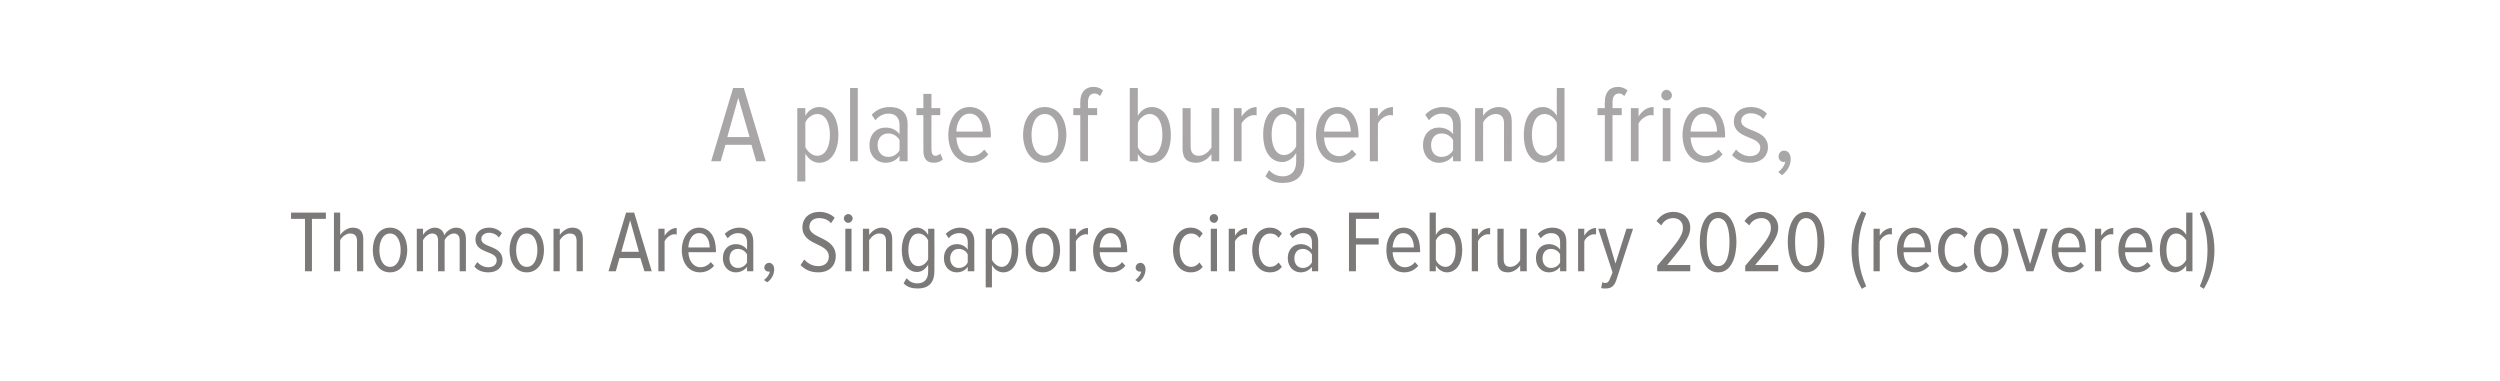 <?xml version="1.0" standalone="no"?><!DOCTYPE svg PUBLIC "-//W3C//DTD SVG 1.1//EN" "http://www.w3.org/Graphics/SVG/1.1/DTD/svg11.dtd"><svg xmlns="http://www.w3.org/2000/svg" version="1.1" width="682px" height="104px" viewBox="0 0 682 104">  <desc>A plate of burger and fries, Thomson Area, Singapore, circa February 2020 (recovered)</desc>  <defs/>  <g id="Polygon136310">    <path d="M 83.2 74 L 83.2 59.7 L 79.4 59.7 L 79.4 58 L 88.9 58 L 88.9 59.7 L 85.1 59.7 L 85.1 74 L 83.2 74 Z M 97.4 74 C 97.4 74 97.36 65.75 97.4 65.7 C 97.4 64.2 96.6 63.7 95.5 63.7 C 94.4 63.7 93.3 64.6 92.8 65.5 C 92.78 65.53 92.8 74 92.8 74 L 91.1 74 L 91.1 58 L 92.8 58 C 92.8 58 92.78 64.09 92.8 64.1 C 93.5 63.1 94.8 62.1 96.2 62.1 C 98.1 62.1 99.1 63.1 99.1 65.2 C 99.07 65.24 99.1 74 99.1 74 L 97.4 74 Z M 101.7 68.2 C 101.7 65 103.3 62.1 106.4 62.1 C 109.5 62.1 111.1 65 111.1 68.2 C 111.1 71.5 109.5 74.3 106.4 74.3 C 103.3 74.3 101.7 71.5 101.7 68.2 Z M 109.3 68.2 C 109.3 65.9 108.4 63.7 106.4 63.7 C 104.4 63.7 103.5 65.9 103.5 68.2 C 103.5 70.6 104.4 72.8 106.4 72.8 C 108.4 72.8 109.3 70.6 109.3 68.2 Z M 125.4 74 C 125.4 74 125.39 65.63 125.4 65.6 C 125.4 64.4 124.9 63.7 123.8 63.7 C 122.8 63.7 121.7 64.6 121.3 65.5 C 121.27 65.53 121.3 74 121.3 74 L 119.5 74 C 119.5 74 119.54 65.63 119.5 65.6 C 119.5 64.4 119 63.7 117.9 63.7 C 116.9 63.7 115.9 64.6 115.4 65.5 C 115.39 65.53 115.4 74 115.4 74 L 113.7 74 L 113.7 62.4 L 115.4 62.4 C 115.4 62.4 115.39 64.09 115.4 64.1 C 115.9 63.2 117.2 62.1 118.6 62.1 C 120 62.1 121 63 121.2 64.2 C 121.7 63.2 123 62.1 124.4 62.1 C 126.1 62.1 127.1 63.1 127.1 65.2 C 127.12 65.17 127.1 74 127.1 74 L 125.4 74 Z M 129.4 72.7 C 129.4 72.7 130.2 71.5 130.2 71.5 C 130.9 72.3 132 72.9 133.2 72.9 C 134.6 72.9 135.5 72.2 135.5 71 C 135.5 68.3 129.7 69.3 129.7 65.3 C 129.7 63.5 131.1 62.1 133.4 62.1 C 134.9 62.1 136.1 62.7 136.9 63.6 C 136.9 63.6 136.1 64.8 136.1 64.8 C 135.5 64 134.5 63.5 133.4 63.5 C 132.1 63.5 131.3 64.3 131.3 65.2 C 131.3 67.7 137.1 66.8 137.1 71 C 137.1 72.9 135.6 74.3 133.3 74.3 C 131.6 74.3 130.3 73.8 129.4 72.7 Z M 139 68.2 C 139 65 140.6 62.1 143.7 62.1 C 146.8 62.1 148.4 65 148.4 68.2 C 148.4 71.5 146.8 74.3 143.7 74.3 C 140.6 74.3 139 71.5 139 68.2 Z M 146.6 68.2 C 146.6 65.9 145.7 63.7 143.7 63.7 C 141.7 63.7 140.8 65.9 140.8 68.2 C 140.8 70.6 141.7 72.8 143.7 72.8 C 145.7 72.8 146.6 70.6 146.6 68.2 Z M 157.3 74 C 157.3 74 157.29 65.77 157.3 65.8 C 157.3 64.2 156.6 63.7 155.4 63.7 C 154.3 63.7 153.3 64.6 152.7 65.5 C 152.73 65.53 152.7 74 152.7 74 L 151 74 L 151 62.4 L 152.7 62.4 C 152.7 62.4 152.73 64.09 152.7 64.1 C 153.4 63.1 154.7 62.1 156.1 62.1 C 158.1 62.1 159 63.2 159 65.3 C 159.02 65.29 159 74 159 74 L 157.3 74 Z M 175.8 74 L 174.7 70.4 L 169 70.4 L 168 74 L 166 74 L 170.8 58 L 173 58 L 177.8 74 L 175.8 74 Z M 171.9 60.1 L 169.5 68.7 L 174.3 68.7 L 171.9 60.1 Z M 179.6 74 L 179.6 62.4 L 181.3 62.4 C 181.3 62.4 181.31 64.28 181.3 64.3 C 182.1 63.1 183.2 62.2 184.6 62.2 C 184.6 62.2 184.6 64 184.6 64 C 184.4 63.9 184.2 63.9 184 63.9 C 183 63.9 181.8 64.8 181.3 65.8 C 181.31 65.79 181.3 74 181.3 74 L 179.6 74 Z M 186 68.2 C 186 64.9 187.8 62.1 190.7 62.1 C 193.8 62.1 195.3 64.9 195.3 68.3 C 195.31 68.27 195.3 68.8 195.3 68.8 C 195.3 68.8 187.79 68.79 187.8 68.8 C 187.9 71.1 189.1 72.9 191.1 72.9 C 192.1 72.9 193.2 72.4 193.9 71.5 C 193.9 71.5 194.8 72.5 194.8 72.5 C 193.9 73.6 192.5 74.3 191 74.3 C 187.9 74.3 186 71.8 186 68.2 Z M 190.7 63.6 C 188.7 63.6 187.8 65.8 187.8 67.5 C 187.8 67.5 193.6 67.5 193.6 67.5 C 193.6 65.7 192.8 63.6 190.7 63.6 Z M 203.8 74 C 203.8 74 203.78 72.78 203.8 72.8 C 203 73.8 201.9 74.3 200.7 74.3 C 198.9 74.3 197.2 72.9 197.2 70.4 C 197.2 68 198.8 66.6 200.7 66.6 C 201.9 66.6 203.1 67.1 203.8 68.1 C 203.8 68.1 203.8 66.1 203.8 66.1 C 203.8 64.5 202.9 63.6 201.4 63.6 C 200.3 63.6 199.4 64 198.5 65 C 198.5 65 197.7 63.8 197.7 63.8 C 198.8 62.7 200.2 62.1 201.7 62.1 C 204 62.1 205.5 63.3 205.5 65.9 C 205.5 65.91 205.5 74 205.5 74 L 203.8 74 Z M 203.8 71.6 C 203.8 71.6 203.8 69.4 203.8 69.4 C 203.2 68.4 202.3 67.9 201.3 67.9 C 199.8 67.9 199 69 199 70.5 C 199 71.9 199.8 73.1 201.3 73.1 C 202.3 73.1 203.2 72.6 203.8 71.6 Z M 209.3 77 C 209.3 77 208.4 76.4 208.4 76.4 C 209.2 75.8 209.9 74.9 210 74.1 C 209.9 74.1 209.8 74.1 209.7 74.1 C 209 74.1 208.5 73.6 208.5 73 C 208.5 72.3 209.1 71.7 209.8 71.7 C 210.5 71.7 211.2 72.3 211.2 73.5 C 211.2 74.9 210.4 76.3 209.3 77 Z M 218.4 72.3 C 218.4 72.3 219.4 70.8 219.4 70.8 C 220.3 71.8 221.6 72.6 223.2 72.6 C 225.2 72.6 226.1 71.4 226.1 70 C 226.1 66.1 218.9 67.1 218.9 62 C 218.9 59.5 220.8 57.8 223.5 57.8 C 225.2 57.8 226.7 58.4 227.7 59.4 C 227.7 59.4 226.7 60.9 226.7 60.9 C 225.9 59.9 224.7 59.5 223.4 59.5 C 221.9 59.5 220.8 60.4 220.8 61.9 C 220.8 65.2 228 64.5 228 69.9 C 228 72.2 226.5 74.3 223.2 74.3 C 221.1 74.3 219.5 73.5 218.4 72.3 Z M 230.2 59.6 C 230.2 58.9 230.8 58.4 231.4 58.4 C 232 58.4 232.6 58.9 232.6 59.6 C 232.6 60.2 232 60.8 231.4 60.8 C 230.8 60.8 230.2 60.2 230.2 59.6 Z M 230.6 74 L 230.6 62.4 L 232.3 62.4 L 232.3 74 L 230.6 74 Z M 241.7 74 C 241.7 74 241.7 65.77 241.7 65.8 C 241.7 64.2 241 63.7 239.8 63.7 C 238.7 63.7 237.7 64.6 237.1 65.5 C 237.14 65.53 237.1 74 237.1 74 L 235.4 74 L 235.4 62.4 L 237.1 62.4 C 237.1 62.4 237.14 64.09 237.1 64.1 C 237.8 63.1 239.1 62.1 240.5 62.1 C 242.5 62.1 243.4 63.2 243.4 65.3 C 243.42 65.29 243.4 74 243.4 74 L 241.7 74 Z M 246.5 77.3 C 246.5 77.3 247.3 75.9 247.3 75.9 C 248.1 76.8 249 77.3 250.3 77.3 C 251.9 77.3 253.2 76.4 253.2 74.1 C 253.2 74.1 253.2 72.2 253.2 72.2 C 252.5 73.4 251.4 74.2 250.2 74.2 C 247.6 74.2 246 71.8 246 68.2 C 246 64.6 247.6 62.1 250.2 62.1 C 251.3 62.1 252.5 62.8 253.2 64.1 C 253.22 64.11 253.2 62.4 253.2 62.4 L 254.9 62.4 C 254.9 62.4 254.94 74 254.9 74 C 254.9 77.6 252.8 78.7 250.4 78.7 C 248.8 78.7 247.6 78.4 246.5 77.3 Z M 253.2 70.7 C 253.2 70.7 253.2 65.6 253.2 65.6 C 252.8 64.6 251.7 63.7 250.6 63.7 C 248.7 63.7 247.8 65.7 247.8 68.2 C 247.8 70.7 248.7 72.6 250.6 72.6 C 251.7 72.6 252.8 71.7 253.2 70.7 Z M 264 74 C 264 74 264.04 72.78 264 72.8 C 263.3 73.8 262.2 74.3 261 74.3 C 259.1 74.3 257.5 72.9 257.5 70.4 C 257.5 68 259.1 66.6 261 66.6 C 262.2 66.6 263.3 67.1 264 68.1 C 264 68.1 264 66.1 264 66.1 C 264 64.5 263.2 63.6 261.7 63.6 C 260.6 63.6 259.6 64 258.8 65 C 258.8 65 258 63.8 258 63.8 C 259.1 62.7 260.5 62.1 261.9 62.1 C 264.2 62.1 265.8 63.3 265.8 65.9 C 265.77 65.91 265.8 74 265.8 74 L 264 74 Z M 264 71.6 C 264 71.6 264 69.4 264 69.4 C 263.5 68.4 262.6 67.9 261.5 67.9 C 260.1 67.9 259.2 69 259.2 70.5 C 259.2 71.9 260.1 73.1 261.5 73.1 C 262.6 73.1 263.5 72.6 264 71.6 Z M 270.6 72.3 C 270.62 72.35 270.6 78.4 270.6 78.4 L 268.9 78.4 L 268.9 62.4 L 270.6 62.4 C 270.6 62.4 270.62 64.09 270.6 64.1 C 271.3 62.9 272.4 62.1 273.7 62.1 C 276.3 62.1 277.8 64.6 277.8 68.2 C 277.8 71.8 276.3 74.3 273.7 74.3 C 272.5 74.3 271.3 73.6 270.6 72.3 Z M 276 68.2 C 276 65.7 275.1 63.7 273.2 63.7 C 272.2 63.7 271.1 64.5 270.6 65.6 C 270.6 65.6 270.6 70.9 270.6 70.9 C 271.1 71.9 272.2 72.8 273.2 72.8 C 275.1 72.8 276 70.7 276 68.2 Z M 279.8 68.2 C 279.8 65 281.4 62.1 284.5 62.1 C 287.6 62.1 289.2 65 289.2 68.2 C 289.2 71.5 287.6 74.3 284.5 74.3 C 281.4 74.3 279.8 71.5 279.8 68.2 Z M 287.4 68.2 C 287.4 65.9 286.6 63.7 284.5 63.7 C 282.5 63.7 281.6 65.9 281.6 68.2 C 281.6 70.6 282.5 72.8 284.5 72.8 C 286.6 72.8 287.4 70.6 287.4 68.2 Z M 291.8 74 L 291.8 62.4 L 293.5 62.4 C 293.5 62.4 293.53 64.28 293.5 64.3 C 294.3 63.1 295.4 62.2 296.8 62.2 C 296.8 62.2 296.8 64 296.8 64 C 296.6 63.9 296.4 63.9 296.2 63.9 C 295.2 63.9 294 64.8 293.5 65.8 C 293.53 65.79 293.5 74 293.5 74 L 291.8 74 Z M 298.2 68.2 C 298.2 64.9 300 62.1 302.9 62.1 C 306 62.1 307.5 64.9 307.5 68.3 C 307.53 68.27 307.5 68.8 307.5 68.8 C 307.5 68.8 300.01 68.79 300 68.8 C 300.1 71.1 301.3 72.9 303.4 72.9 C 304.4 72.9 305.4 72.4 306.1 71.5 C 306.1 71.5 307 72.5 307 72.5 C 306.1 73.6 304.8 74.3 303.2 74.3 C 300.1 74.3 298.2 71.8 298.2 68.2 Z M 302.9 63.6 C 300.9 63.6 300.1 65.8 300 67.5 C 300 67.5 305.8 67.5 305.8 67.5 C 305.8 65.7 305 63.6 302.9 63.6 Z M 310.6 77 C 310.6 77 309.7 76.4 309.7 76.4 C 310.5 75.8 311.2 74.9 311.3 74.1 C 311.2 74.1 311.1 74.1 311 74.1 C 310.3 74.1 309.8 73.6 309.8 73 C 309.8 72.3 310.4 71.7 311.1 71.7 C 311.8 71.7 312.5 72.3 312.5 73.5 C 312.5 74.9 311.7 76.3 310.6 77 Z M 320 68.2 C 320 64.8 321.8 62.1 324.8 62.1 C 326.4 62.1 327.4 62.8 328.1 63.7 C 328.1 63.7 327.2 64.9 327.2 64.9 C 326.6 64 325.8 63.7 325 63.7 C 322.9 63.7 321.8 65.7 321.8 68.2 C 321.8 70.7 322.9 72.8 325 72.8 C 325.8 72.8 326.6 72.4 327.2 71.6 C 327.2 71.6 328.1 72.8 328.1 72.8 C 327.4 73.7 326.4 74.3 324.8 74.3 C 321.8 74.3 320 71.6 320 68.2 Z M 330 59.6 C 330 58.9 330.5 58.4 331.2 58.4 C 331.8 58.4 332.3 58.9 332.3 59.6 C 332.3 60.2 331.8 60.8 331.2 60.8 C 330.5 60.8 330 60.2 330 59.6 Z M 330.3 74 L 330.3 62.4 L 332 62.4 L 332 74 L 330.3 74 Z M 335.2 74 L 335.2 62.4 L 336.9 62.4 C 336.9 62.4 336.9 64.28 336.9 64.3 C 337.6 63.1 338.8 62.2 340.2 62.2 C 340.2 62.2 340.2 64 340.2 64 C 340 63.9 339.8 63.9 339.6 63.9 C 338.6 63.9 337.4 64.8 336.9 65.8 C 336.9 65.79 336.9 74 336.9 74 L 335.2 74 Z M 341.6 68.2 C 341.6 64.8 343.4 62.1 346.4 62.1 C 348 62.1 349 62.8 349.7 63.7 C 349.7 63.7 348.8 64.9 348.8 64.9 C 348.2 64 347.4 63.7 346.5 63.7 C 344.5 63.7 343.4 65.7 343.4 68.2 C 343.4 70.7 344.5 72.8 346.5 72.8 C 347.4 72.8 348.2 72.4 348.8 71.6 C 348.8 71.6 349.7 72.8 349.7 72.8 C 349 73.7 348 74.3 346.4 74.3 C 343.4 74.3 341.6 71.6 341.6 68.2 Z M 357.9 74 C 357.9 74 357.88 72.78 357.9 72.8 C 357.1 73.8 356 74.3 354.8 74.3 C 353 74.3 351.3 72.9 351.3 70.4 C 351.3 68 352.9 66.6 354.8 66.6 C 356 66.6 357.2 67.1 357.9 68.1 C 357.9 68.1 357.9 66.1 357.9 66.1 C 357.9 64.5 357 63.6 355.5 63.6 C 354.4 63.6 353.5 64 352.6 65 C 352.6 65 351.8 63.8 351.8 63.8 C 352.9 62.7 354.3 62.1 355.8 62.1 C 358.1 62.1 359.6 63.3 359.6 65.9 C 359.6 65.91 359.6 74 359.6 74 L 357.9 74 Z M 357.9 71.6 C 357.9 71.6 357.9 69.4 357.9 69.4 C 357.3 68.4 356.4 67.9 355.4 67.9 C 353.9 67.9 353.1 69 353.1 70.5 C 353.1 71.9 353.9 73.1 355.4 73.1 C 356.4 73.1 357.3 72.6 357.9 71.6 Z M 368 74 L 368 58 L 376.2 58 L 376.2 59.7 L 369.9 59.7 L 369.9 65 L 376.1 65 L 376.1 66.7 L 369.9 66.7 L 369.9 74 L 368 74 Z M 378.2 68.2 C 378.2 64.9 379.9 62.1 382.9 62.1 C 385.9 62.1 387.4 64.9 387.4 68.3 C 387.44 68.27 387.4 68.8 387.4 68.8 C 387.4 68.8 379.93 68.79 379.9 68.8 C 380 71.1 381.2 72.9 383.3 72.9 C 384.3 72.9 385.3 72.4 386 71.5 C 386 71.5 386.9 72.5 386.9 72.5 C 386 73.6 384.7 74.3 383.1 74.3 C 380 74.3 378.2 71.8 378.2 68.2 Z M 382.8 63.6 C 380.8 63.6 380 65.8 379.9 67.5 C 379.9 67.5 385.7 67.5 385.7 67.5 C 385.7 65.7 384.9 63.6 382.8 63.6 Z M 394.3 72.8 C 396.2 72.8 397.1 70.7 397.1 68.2 C 397.1 65.7 396.2 63.7 394.3 63.7 C 393.2 63.7 392.1 64.6 391.7 65.6 C 391.7 65.6 391.7 70.9 391.7 70.9 C 392.1 71.9 393.2 72.8 394.3 72.8 Z M 390 74 L 390 58 L 391.7 58 C 391.7 58 391.67 64.11 391.7 64.1 C 392.4 62.8 393.5 62.1 394.7 62.1 C 397.3 62.1 398.9 64.6 398.9 68.2 C 398.9 71.9 397.3 74.3 394.7 74.3 C 393.5 74.3 392.3 73.5 391.7 72.4 C 391.67 72.37 391.7 74 391.7 74 L 390 74 Z M 401.5 74 L 401.5 62.4 L 403.2 62.4 C 403.2 62.4 403.19 64.28 403.2 64.3 C 403.9 63.1 405.1 62.2 406.5 62.2 C 406.5 62.2 406.5 64 406.5 64 C 406.3 63.9 406.1 63.9 405.9 63.9 C 404.8 63.9 403.7 64.8 403.2 65.8 C 403.19 65.79 403.2 74 403.2 74 L 401.5 74 Z M 414.7 74 C 414.7 74 414.73 72.42 414.7 72.4 C 414 73.4 412.8 74.3 411.4 74.3 C 409.4 74.3 408.5 73.3 408.5 71.2 C 408.47 71.22 408.5 62.4 408.5 62.4 L 410.2 62.4 C 410.2 62.4 410.17 70.71 410.2 70.7 C 410.2 72.2 410.9 72.8 412 72.8 C 413.2 72.8 414.2 71.9 414.7 71 C 414.73 70.98 414.7 62.4 414.7 62.4 L 416.5 62.4 L 416.5 74 L 414.7 74 Z M 425.6 74 C 425.6 74 425.58 72.78 425.6 72.8 C 424.8 73.8 423.7 74.3 422.5 74.3 C 420.7 74.3 419 72.9 419 70.4 C 419 68 420.6 66.6 422.5 66.6 C 423.7 66.6 424.9 67.1 425.6 68.1 C 425.6 68.1 425.6 66.1 425.6 66.1 C 425.6 64.5 424.7 63.6 423.2 63.6 C 422.1 63.6 421.2 64 420.3 65 C 420.3 65 419.5 63.8 419.5 63.8 C 420.6 62.7 422 62.1 423.5 62.1 C 425.8 62.1 427.3 63.3 427.3 65.9 C 427.31 65.91 427.3 74 427.3 74 L 425.6 74 Z M 425.6 71.6 C 425.6 71.6 425.6 69.4 425.6 69.4 C 425.1 68.4 424.1 67.9 423.1 67.9 C 421.6 67.9 420.8 69 420.8 70.5 C 420.8 71.9 421.6 73.1 423.1 73.1 C 424.1 73.1 425.1 72.6 425.6 71.6 Z M 430.5 74 L 430.5 62.4 L 432.2 62.4 C 432.2 62.4 432.16 64.28 432.2 64.3 C 432.9 63.1 434 62.2 435.4 62.2 C 435.4 62.2 435.4 64 435.4 64 C 435.3 63.9 435.1 63.9 434.9 63.9 C 433.8 63.9 432.6 64.8 432.2 65.8 C 432.16 65.79 432.2 74 432.2 74 L 430.5 74 Z M 437.1 77 C 437.3 77.1 437.7 77.2 437.9 77.2 C 438.5 77.2 438.9 76.9 439.2 76 C 439.23 76.04 439.9 74.3 439.9 74.3 L 436 62.4 L 437.9 62.4 L 440.7 71.9 L 443.7 62.4 L 445.5 62.4 C 445.5 62.4 440.87 76.47 440.9 76.5 C 440.3 78.2 439.4 78.7 438 78.7 C 437.6 78.7 437.1 78.7 436.8 78.6 C 436.8 78.6 437.1 77 437.1 77 Z M 452.1 74 C 452.1 74 452.07 72.47 452.1 72.5 C 457.3 66.4 459.1 64.5 459.1 62.1 C 459.1 60.4 457.9 59.5 456.5 59.5 C 455 59.5 453.9 60.2 453.2 61.5 C 453.2 61.5 451.9 60.3 451.9 60.3 C 453 58.7 454.5 57.8 456.6 57.8 C 459 57.8 461.1 59.4 461.1 62.1 C 461.1 64.8 459 67.2 454.8 72.3 C 454.79 72.32 461.1 72.3 461.1 72.3 L 461.1 74 L 452.1 74 Z M 463.7 66 C 463.7 62.2 464.9 57.8 468.7 57.8 C 472.4 57.8 473.7 62.2 473.7 66 C 473.7 69.9 472.4 74.3 468.7 74.3 C 464.9 74.3 463.7 69.9 463.7 66 Z M 471.8 66 C 471.8 62.9 471.2 59.5 468.7 59.5 C 466.2 59.5 465.6 62.9 465.6 66 C 465.6 69.2 466.2 72.6 468.7 72.6 C 471.2 72.6 471.8 69.2 471.8 66 Z M 476.1 74 C 476.1 74 476.1 72.47 476.1 72.5 C 481.3 66.4 483.1 64.5 483.1 62.1 C 483.1 60.4 481.9 59.5 480.6 59.5 C 479.1 59.5 477.9 60.2 477.2 61.5 C 477.2 61.5 475.9 60.3 475.9 60.3 C 477 58.7 478.5 57.8 480.6 57.8 C 483 57.8 485.1 59.4 485.1 62.1 C 485.1 64.8 483.1 67.2 478.8 72.3 C 478.81 72.32 485.1 72.3 485.1 72.3 L 485.1 74 L 476.1 74 Z M 487.7 66 C 487.7 62.2 489 57.8 492.7 57.8 C 496.5 57.8 497.7 62.2 497.7 66 C 497.7 69.9 496.5 74.3 492.7 74.3 C 489 74.3 487.7 69.9 487.7 66 Z M 495.8 66 C 495.8 62.9 495.2 59.5 492.7 59.5 C 490.3 59.5 489.7 62.9 489.7 66 C 489.7 69.2 490.2 72.6 492.7 72.6 C 495.2 72.6 495.8 69.2 495.8 66 Z M 507.9 78.8 C 506.1 75.7 505.1 72.1 505.1 68.2 C 505.1 64.3 506.1 60.7 507.9 57.6 C 507.9 57.6 509.1 58.2 509.1 58.2 C 507.8 61.3 507 64.2 507 68.2 C 507 72.2 507.8 75.1 509.1 78.1 C 509.1 78.1 507.9 78.8 507.9 78.8 Z M 511.1 74 L 511.1 62.4 L 512.8 62.4 C 512.8 62.4 512.79 64.28 512.8 64.3 C 513.5 63.1 514.7 62.2 516.1 62.2 C 516.1 62.2 516.1 64 516.1 64 C 515.9 63.9 515.7 63.9 515.5 63.9 C 514.4 63.9 513.3 64.8 512.8 65.8 C 512.79 65.79 512.8 74 512.8 74 L 511.1 74 Z M 517.5 68.2 C 517.5 64.9 519.3 62.1 522.2 62.1 C 525.2 62.1 526.8 64.9 526.8 68.3 C 526.79 68.27 526.8 68.8 526.8 68.8 C 526.8 68.8 519.27 68.79 519.3 68.8 C 519.3 71.1 520.5 72.9 522.6 72.9 C 523.6 72.9 524.6 72.4 525.4 71.5 C 525.4 71.5 526.3 72.5 526.3 72.5 C 525.3 73.6 524 74.3 522.5 74.3 C 519.4 74.3 517.5 71.8 517.5 68.2 Z M 522.2 63.6 C 520.1 63.6 519.3 65.8 519.3 67.5 C 519.3 67.5 525.1 67.5 525.1 67.5 C 525.1 65.7 524.3 63.6 522.2 63.6 Z M 528.7 68.2 C 528.7 64.8 530.6 62.1 533.5 62.1 C 535.1 62.1 536.1 62.8 536.8 63.7 C 536.8 63.7 535.9 64.9 535.9 64.9 C 535.3 64 534.6 63.7 533.7 63.7 C 531.6 63.7 530.5 65.7 530.5 68.2 C 530.5 70.7 531.6 72.8 533.7 72.8 C 534.6 72.8 535.3 72.4 535.9 71.6 C 535.9 71.6 536.8 72.8 536.8 72.8 C 536.1 73.7 535.1 74.3 533.5 74.3 C 530.6 74.3 528.7 71.6 528.7 68.2 Z M 538.5 68.2 C 538.5 65 540.1 62.1 543.2 62.1 C 546.3 62.1 547.9 65 547.9 68.2 C 547.9 71.5 546.3 74.3 543.2 74.3 C 540.1 74.3 538.5 71.5 538.5 68.2 Z M 546.1 68.2 C 546.1 65.9 545.2 63.7 543.2 63.7 C 541.2 63.7 540.3 65.9 540.3 68.2 C 540.3 70.6 541.2 72.8 543.2 72.8 C 545.2 72.8 546.1 70.6 546.1 68.2 Z M 552.8 74 L 549.1 62.4 L 550.9 62.4 L 553.8 72 L 556.7 62.4 L 558.6 62.4 L 554.7 74 L 552.8 74 Z M 559.7 68.2 C 559.7 64.9 561.5 62.1 564.4 62.1 C 567.5 62.1 569 64.9 569 68.3 C 569 68.27 569 68.8 569 68.8 C 569 68.8 561.49 68.79 561.5 68.8 C 561.6 71.1 562.8 72.9 564.8 72.9 C 565.8 72.9 566.9 72.4 567.6 71.5 C 567.6 71.5 568.5 72.5 568.5 72.5 C 567.6 73.6 566.2 74.3 564.7 74.3 C 561.6 74.3 559.7 71.8 559.7 68.2 Z M 564.4 63.6 C 562.4 63.6 561.5 65.8 561.5 67.5 C 561.5 67.5 567.3 67.5 567.3 67.5 C 567.3 65.7 566.5 63.6 564.4 63.6 Z M 571.5 74 L 571.5 62.4 L 573.2 62.4 C 573.2 62.4 573.22 64.28 573.2 64.3 C 574 63.1 575.1 62.2 576.5 62.2 C 576.5 62.2 576.5 64 576.5 64 C 576.3 63.9 576.1 63.9 575.9 63.9 C 574.9 63.9 573.7 64.8 573.2 65.8 C 573.22 65.79 573.2 74 573.2 74 L 571.5 74 Z M 577.9 68.2 C 577.9 64.9 579.7 62.1 582.6 62.1 C 585.7 62.1 587.2 64.9 587.2 68.3 C 587.22 68.27 587.2 68.8 587.2 68.8 C 587.2 68.8 579.7 68.79 579.7 68.8 C 579.8 71.1 581 72.9 583 72.9 C 584 72.9 585.1 72.4 585.8 71.5 C 585.8 71.5 586.7 72.5 586.7 72.5 C 585.8 73.6 584.5 74.3 582.9 74.3 C 579.8 74.3 577.9 71.8 577.9 68.2 Z M 582.6 63.6 C 580.6 63.6 579.8 65.8 579.7 67.5 C 579.7 67.5 585.5 67.5 585.5 67.5 C 585.5 65.7 584.7 63.6 582.6 63.6 Z M 596.4 74 C 596.4 74 596.36 72.37 596.4 72.4 C 595.7 73.5 594.5 74.3 593.3 74.3 C 590.7 74.3 589.2 71.9 589.2 68.2 C 589.2 64.6 590.7 62.1 593.3 62.1 C 594.5 62.1 595.7 62.8 596.4 64.1 C 596.36 64.11 596.4 58 596.4 58 L 598.1 58 L 598.1 74 L 596.4 74 Z M 596.4 70.9 C 596.4 70.9 596.4 65.6 596.4 65.6 C 595.9 64.6 594.8 63.7 593.7 63.7 C 591.8 63.7 591 65.7 591 68.2 C 591 70.7 591.8 72.8 593.7 72.8 C 594.8 72.8 595.9 71.9 596.4 70.9 Z M 600.1 78.1 C 601.4 75.1 602.2 72.2 602.2 68.2 C 602.2 64.2 601.4 61.3 600.1 58.2 C 600.1 58.2 601.2 57.6 601.2 57.6 C 603.1 60.7 604.1 64.3 604.1 68.2 C 604.1 72.1 603.1 75.7 601.2 78.8 C 601.2 78.8 600.1 78.1 600.1 78.1 Z " stroke="none" fill="#7c7979"/>  </g>  <g id="Polygon136309">    <path d="M 206.3 44 L 205 39.5 L 197.9 39.5 L 196.6 44 L 194 44 L 200 24 L 202.9 24 L 208.9 44 L 206.3 44 Z M 201.4 26.7 L 198.4 37.4 L 204.5 37.4 L 201.4 26.7 Z M 219.7 41.9 C 219.66 41.93 219.7 49.5 219.7 49.5 L 217.5 49.5 L 217.5 29.5 L 219.7 29.5 C 219.7 29.5 219.66 31.61 219.7 31.6 C 220.5 30.1 221.9 29.2 223.5 29.2 C 226.7 29.2 228.7 32.2 228.7 36.8 C 228.7 41.3 226.7 44.4 223.5 44.4 C 222 44.4 220.6 43.5 219.7 41.9 Z M 226.4 36.8 C 226.4 33.6 225.3 31.1 222.9 31.1 C 221.6 31.1 220.2 32.2 219.7 33.4 C 219.7 33.4 219.7 40.1 219.7 40.1 C 220.2 41.3 221.6 42.5 222.9 42.5 C 225.3 42.5 226.4 39.9 226.4 36.8 Z M 231.9 44 L 231.9 24 L 234 24 L 234 44 L 231.9 44 Z M 245.4 44 C 245.4 44 245.39 42.47 245.4 42.5 C 244.5 43.8 243.1 44.4 241.6 44.4 C 239.2 44.4 237.2 42.6 237.2 39.6 C 237.2 36.5 239.2 34.8 241.6 34.8 C 243.1 34.8 244.5 35.4 245.4 36.6 C 245.4 36.6 245.4 34.1 245.4 34.1 C 245.4 32.1 244.3 31 242.4 31 C 241.1 31 239.9 31.5 238.8 32.8 C 238.8 32.8 237.8 31.3 237.8 31.3 C 239.2 29.8 240.9 29.2 242.8 29.2 C 245.6 29.2 247.6 30.6 247.6 33.9 C 247.55 33.89 247.6 44 247.6 44 L 245.4 44 Z M 245.4 41 C 245.4 41 245.4 38.2 245.4 38.2 C 244.7 37 243.5 36.4 242.3 36.4 C 240.5 36.4 239.4 37.8 239.4 39.6 C 239.4 41.4 240.5 42.8 242.3 42.8 C 243.5 42.8 244.7 42.2 245.4 41 Z M 251.9 41.1 C 251.9 41.12 251.9 31.4 251.9 31.4 L 250 31.4 L 250 29.5 L 251.9 29.5 L 251.9 25.6 L 254.1 25.6 L 254.1 29.5 L 256.5 29.5 L 256.5 31.4 L 254.1 31.4 C 254.1 31.4 254.06 40.73 254.1 40.7 C 254.1 41.8 254.4 42.5 255.2 42.5 C 255.8 42.5 256.2 42.2 256.5 41.9 C 256.5 41.9 257.2 43.5 257.2 43.5 C 256.6 44 255.9 44.4 254.8 44.4 C 252.8 44.4 251.9 43.3 251.9 41.1 Z M 258.7 36.8 C 258.7 32.6 260.9 29.2 264.5 29.2 C 268.3 29.2 270.3 32.6 270.3 36.8 C 270.26 36.83 270.3 37.5 270.3 37.5 C 270.3 37.5 260.87 37.49 260.9 37.5 C 261 40.4 262.5 42.6 265 42.6 C 266.3 42.6 267.6 42 268.5 40.8 C 268.5 40.8 269.6 42.1 269.6 42.1 C 268.5 43.5 266.8 44.4 264.9 44.4 C 261 44.4 258.7 41.2 258.7 36.8 Z M 264.5 31 C 262 31 260.9 33.8 260.9 35.9 C 260.9 35.9 268.1 35.9 268.1 35.9 C 268.1 33.7 267.1 31 264.5 31 Z M 279.1 36.8 C 279.1 32.7 281.2 29.2 285 29.2 C 288.9 29.2 290.9 32.7 290.9 36.8 C 290.9 40.8 288.9 44.4 285 44.4 C 281.2 44.4 279.1 40.8 279.1 36.8 Z M 288.7 36.8 C 288.7 33.9 287.6 31.1 285 31.1 C 282.5 31.1 281.4 33.9 281.4 36.8 C 281.4 39.7 282.5 42.5 285 42.5 C 287.6 42.5 288.7 39.7 288.7 36.8 Z M 294.7 44 L 294.7 31.4 L 292.8 31.4 L 292.8 29.5 L 294.7 29.5 C 294.7 29.5 294.68 27.77 294.7 27.8 C 294.7 25.2 296.1 23.7 298.3 23.7 C 299.3 23.7 300.2 24 300.9 24.7 C 300.9 24.7 300.1 26.2 300.1 26.2 C 299.7 25.8 299.2 25.5 298.6 25.5 C 297.4 25.5 296.8 26.4 296.8 27.8 C 296.84 27.77 296.8 29.5 296.8 29.5 L 299.3 29.5 L 299.3 31.4 L 296.8 31.4 L 296.8 44 L 294.7 44 Z M 313.6 42.5 C 316 42.5 317.1 39.9 317.1 36.8 C 317.1 33.6 316 31.1 313.6 31.1 C 312.3 31.1 310.9 32.2 310.4 33.5 C 310.4 33.5 310.4 40.1 310.4 40.1 C 310.9 41.4 312.3 42.5 313.6 42.5 Z M 308.2 44 L 308.2 24 L 310.4 24 C 310.4 24 310.37 31.64 310.4 31.6 C 311.3 30 312.7 29.2 314.2 29.2 C 317.5 29.2 319.4 32.3 319.4 36.8 C 319.4 41.4 317.5 44.4 314.2 44.4 C 312.7 44.4 311.2 43.4 310.4 42 C 310.37 41.96 310.4 44 310.4 44 L 308.2 44 Z M 330.5 44 C 330.5 44 330.47 42.02 330.5 42 C 329.6 43.3 328.1 44.4 326.3 44.4 C 323.8 44.4 322.6 43.2 322.6 40.5 C 322.64 40.52 322.6 29.5 322.6 29.5 L 324.8 29.5 C 324.8 29.5 324.77 39.89 324.8 39.9 C 324.8 41.8 325.7 42.5 327.1 42.5 C 328.5 42.5 329.8 41.4 330.5 40.2 C 330.47 40.22 330.5 29.5 330.5 29.5 L 332.6 29.5 L 332.6 44 L 330.5 44 Z M 336.6 44 L 336.6 29.5 L 338.7 29.5 C 338.7 29.5 338.72 31.85 338.7 31.8 C 339.7 30.3 341.1 29.2 342.8 29.2 C 342.8 29.2 342.8 31.5 342.8 31.5 C 342.6 31.4 342.4 31.4 342.1 31.4 C 340.8 31.4 339.3 32.5 338.7 33.7 C 338.72 33.74 338.7 44 338.7 44 L 336.6 44 Z M 345.2 48.1 C 345.2 48.1 346.2 46.4 346.2 46.4 C 347.2 47.5 348.4 48.1 350 48.1 C 352 48.1 353.6 46.9 353.6 44.1 C 353.6 44.1 353.6 41.7 353.6 41.7 C 352.8 43.2 351.3 44.2 349.8 44.2 C 346.6 44.2 344.6 41.3 344.6 36.7 C 344.6 32.2 346.5 29.2 349.8 29.2 C 351.3 29.2 352.7 30 353.6 31.6 C 353.6 31.64 353.6 29.5 353.6 29.5 L 355.8 29.5 C 355.8 29.5 355.76 44 355.8 44 C 355.8 48.5 353.1 49.9 350 49.9 C 348.1 49.9 346.6 49.5 345.2 48.1 Z M 353.6 39.9 C 353.6 39.9 353.6 33.5 353.6 33.5 C 353.1 32.2 351.7 31.1 350.3 31.1 C 348 31.1 346.9 33.6 346.9 36.7 C 346.9 39.8 348 42.3 350.3 42.3 C 351.7 42.3 353.1 41.1 353.6 39.9 Z M 359 36.8 C 359 32.6 361.2 29.2 364.9 29.2 C 368.7 29.2 370.6 32.6 370.6 36.8 C 370.58 36.83 370.6 37.5 370.6 37.5 C 370.6 37.5 361.19 37.49 361.2 37.5 C 361.3 40.4 362.8 42.6 365.4 42.6 C 366.6 42.6 367.9 42 368.8 40.8 C 368.8 40.8 370 42.1 370 42.1 C 368.8 43.5 367.1 44.4 365.2 44.4 C 361.3 44.4 359 41.2 359 36.8 Z M 364.8 31 C 362.3 31 361.3 33.8 361.2 35.9 C 361.2 35.9 368.5 35.9 368.5 35.9 C 368.4 33.7 367.5 31 364.8 31 Z M 373.7 44 L 373.7 29.5 L 375.9 29.5 C 375.9 29.5 375.86 31.85 375.9 31.8 C 376.8 30.3 378.2 29.2 380 29.2 C 380 29.2 380 31.5 380 31.5 C 379.7 31.4 379.5 31.4 379.3 31.4 C 377.9 31.4 376.5 32.5 375.9 33.7 C 375.86 33.74 375.9 44 375.9 44 L 373.7 44 Z M 396.4 44 C 396.4 44 396.35 42.47 396.4 42.5 C 395.4 43.8 394 44.4 392.5 44.4 C 390.2 44.4 388.2 42.6 388.2 39.6 C 388.2 36.5 390.2 34.8 392.5 34.8 C 394 34.8 395.5 35.4 396.4 36.6 C 396.4 36.6 396.4 34.1 396.4 34.1 C 396.4 32.1 395.3 31 393.4 31 C 392 31 390.9 31.5 389.8 32.8 C 389.8 32.8 388.8 31.3 388.8 31.3 C 390.2 29.8 391.9 29.2 393.7 29.2 C 396.6 29.2 398.5 30.6 398.5 33.9 C 398.51 33.89 398.5 44 398.5 44 L 396.4 44 Z M 396.4 41 C 396.4 41 396.4 38.2 396.4 38.2 C 395.7 37 394.5 36.4 393.2 36.4 C 391.4 36.4 390.4 37.8 390.4 39.6 C 390.4 41.4 391.4 42.8 393.2 42.8 C 394.5 42.8 395.7 42.2 396.4 41 Z M 410.3 44 C 410.3 44 410.27 33.71 410.3 33.7 C 410.3 31.8 409.4 31.1 408 31.1 C 406.6 31.1 405.2 32.2 404.6 33.4 C 404.57 33.41 404.6 44 404.6 44 L 402.4 44 L 402.4 29.5 L 404.6 29.5 C 404.6 29.5 404.57 31.61 404.6 31.6 C 405.4 30.3 407 29.2 408.8 29.2 C 411.2 29.2 412.4 30.5 412.4 33.1 C 412.43 33.11 412.4 44 412.4 44 L 410.3 44 Z M 424.7 44 C 424.7 44 424.67 41.96 424.7 42 C 423.8 43.4 422.4 44.4 420.9 44.4 C 417.6 44.4 415.7 41.4 415.7 36.8 C 415.7 32.3 417.6 29.2 420.9 29.2 C 422.3 29.2 423.8 30 424.7 31.6 C 424.67 31.64 424.7 24 424.7 24 L 426.8 24 L 426.8 44 L 424.7 44 Z M 424.7 40.1 C 424.7 40.1 424.7 33.5 424.7 33.5 C 424.1 32.2 422.8 31.1 421.4 31.1 C 419 31.1 417.9 33.6 417.9 36.8 C 417.9 39.9 419 42.5 421.4 42.5 C 422.8 42.5 424.1 41.4 424.7 40.1 Z M 437.8 44 L 437.8 31.4 L 435.8 31.4 L 435.8 29.5 L 437.8 29.5 C 437.8 29.5 437.75 27.77 437.8 27.8 C 437.8 25.2 439.1 23.7 441.4 23.7 C 442.3 23.7 443.2 24 444 24.7 C 444 24.7 443.1 26.2 443.1 26.2 C 442.7 25.8 442.3 25.5 441.7 25.5 C 440.5 25.5 439.9 26.4 439.9 27.8 C 439.91 27.77 439.9 29.5 439.9 29.5 L 442.4 29.5 L 442.4 31.4 L 439.9 31.4 L 439.9 44 L 437.8 44 Z M 444.9 44 L 444.9 29.5 L 447 29.5 C 447 29.5 446.99 31.85 447 31.8 C 447.9 30.3 449.3 29.2 451.1 29.2 C 451.1 29.2 451.1 31.5 451.1 31.5 C 450.9 31.4 450.6 31.4 450.4 31.4 C 449.1 31.4 447.6 32.5 447 33.7 C 446.99 33.74 447 44 447 44 L 444.9 44 Z M 453.2 26 C 453.2 25.2 453.9 24.5 454.6 24.5 C 455.4 24.5 456.1 25.2 456.1 26 C 456.1 26.8 455.4 27.4 454.6 27.4 C 453.9 27.4 453.2 26.8 453.2 26 Z M 453.6 44 L 453.6 29.5 L 455.7 29.5 L 455.7 44 L 453.6 44 Z M 459 36.8 C 459 32.6 461.2 29.2 464.8 29.2 C 468.6 29.2 470.6 32.6 470.6 36.8 C 470.57 36.83 470.6 37.5 470.6 37.5 C 470.6 37.5 461.18 37.49 461.2 37.5 C 461.3 40.4 462.8 42.6 465.3 42.6 C 466.6 42.6 467.9 42 468.8 40.8 C 468.8 40.8 469.9 42.1 469.9 42.1 C 468.8 43.5 467.1 44.4 465.2 44.4 C 461.3 44.4 459 41.2 459 36.8 Z M 464.8 31 C 462.3 31 461.2 33.8 461.2 35.9 C 461.2 35.9 468.4 35.9 468.4 35.9 C 468.4 33.7 467.4 31 464.8 31 Z M 472.5 42.3 C 472.5 42.3 473.6 40.8 473.6 40.8 C 474.5 41.8 475.8 42.6 477.4 42.6 C 479.1 42.6 480.2 41.7 480.2 40.3 C 480.2 36.9 473 38.1 473 33.1 C 473 30.9 474.7 29.2 477.6 29.2 C 479.5 29.2 481 29.9 482 31 C 482 31 481 32.5 481 32.5 C 480.3 31.5 479 30.9 477.6 30.9 C 476 30.9 475 31.8 475 33 C 475 36.1 482.3 35 482.3 40.2 C 482.3 42.6 480.4 44.4 477.4 44.4 C 475.4 44.4 473.7 43.7 472.5 42.3 Z M 486.1 47.8 C 486.1 47.8 485.1 46.9 485.1 46.9 C 486 46.3 486.9 45.1 487 44.1 C 486.9 44.1 486.7 44.2 486.6 44.2 C 485.8 44.2 485.2 43.5 485.2 42.7 C 485.2 41.8 485.8 41.1 486.7 41.1 C 487.7 41.1 488.5 41.9 488.5 43.4 C 488.5 45.2 487.5 46.8 486.1 47.8 Z " stroke="none" fill="#a8a6a6"/>  </g></svg>